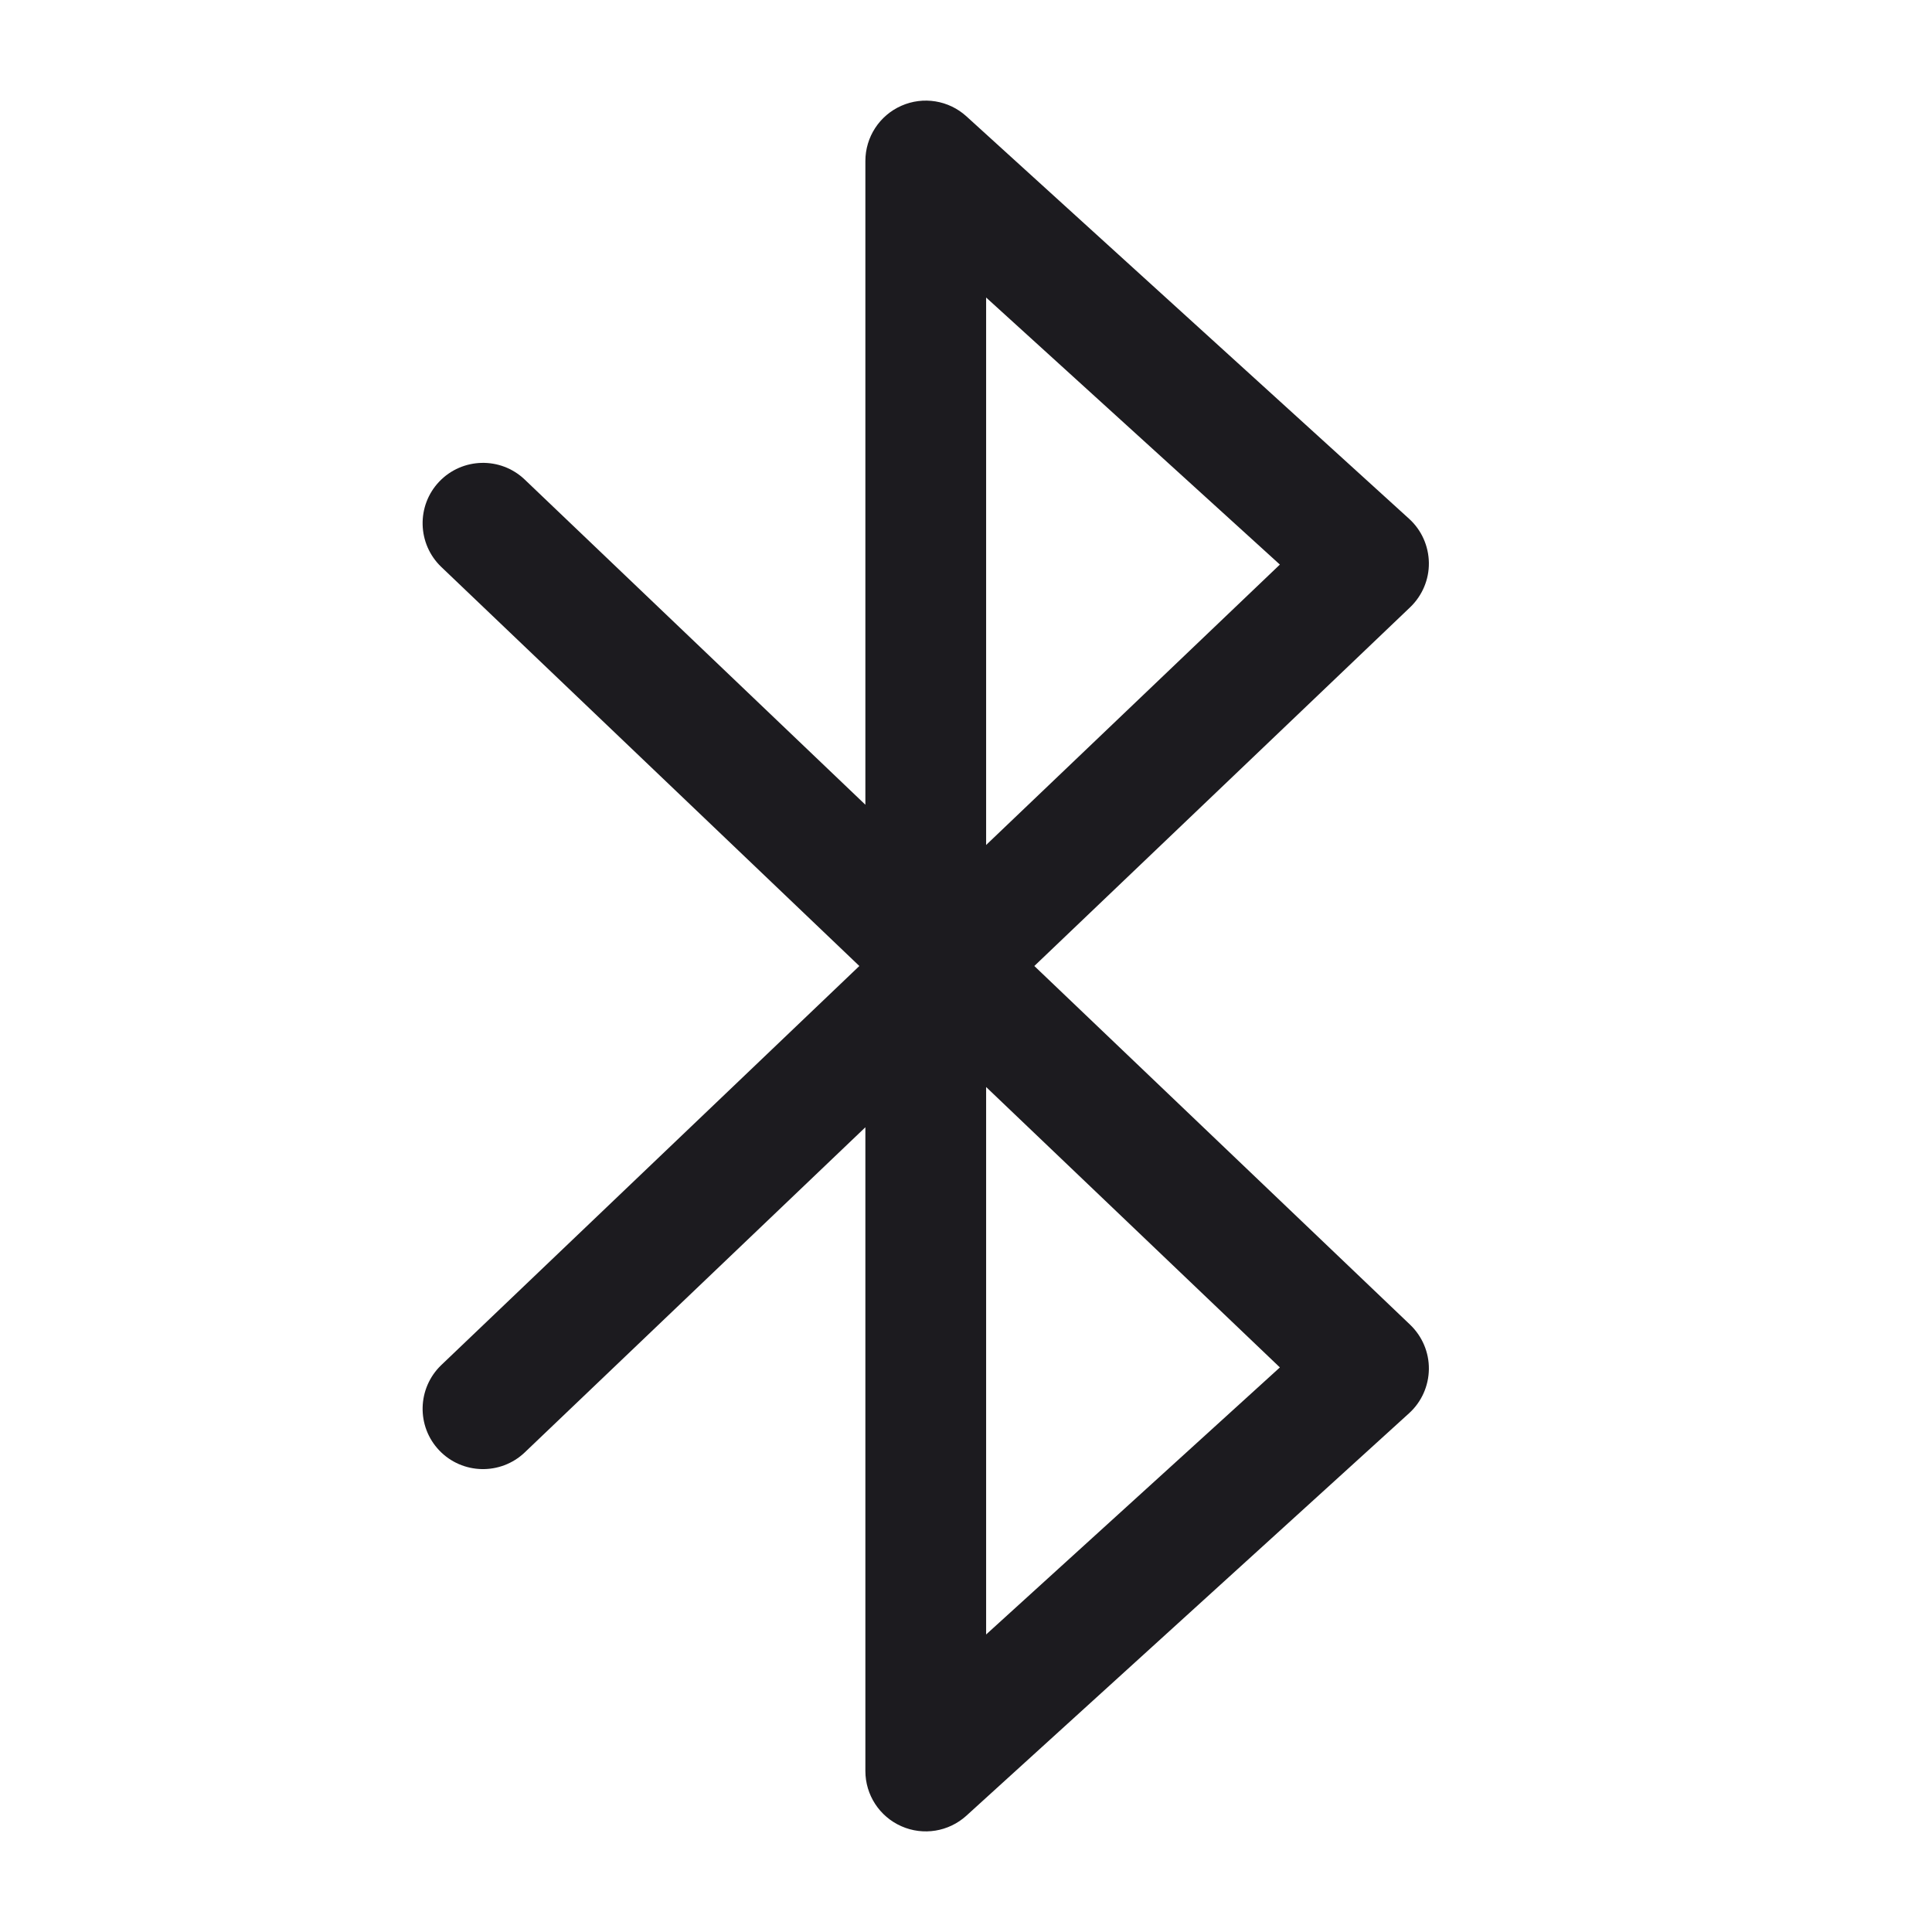 <svg width="24" height="24" viewBox="0 0 24 24" fill="none" xmlns="http://www.w3.org/2000/svg">
<path d="M6.518 5.957C6.218 5.671 5.743 5.683 5.457 5.982C5.171 6.282 5.183 6.757 5.482 7.043L6.518 5.957ZM17 17L17.505 17.555C17.659 17.415 17.747 17.217 17.75 17.009C17.753 16.801 17.668 16.601 17.518 16.457L17 17ZM11.5 22H10.75C10.75 22.297 10.925 22.566 11.197 22.686C11.468 22.806 11.785 22.755 12.005 22.555L11.5 22ZM11.5 2L12.005 1.445C11.785 1.245 11.468 1.194 11.197 1.314C10.925 1.434 10.75 1.703 10.75 2H11.5ZM17 7L17.518 7.543C17.668 7.399 17.753 7.199 17.75 6.991C17.747 6.783 17.659 6.585 17.505 6.445L17 7ZM5.482 16.957C5.183 17.244 5.171 17.718 5.457 18.018C5.743 18.317 6.218 18.328 6.518 18.043L5.482 16.957ZM5.482 7.043L16.482 17.543L17.518 16.457L6.518 5.957L5.482 7.043ZM16.495 16.445L10.995 21.445L12.005 22.555L17.505 17.555L16.495 16.445ZM12.25 22V2H10.75V22H12.25ZM10.995 2.555L16.495 7.555L17.505 6.445L12.005 1.445L10.995 2.555ZM16.482 6.457L5.482 16.957L6.518 18.043L17.518 7.543L16.482 6.457Z" fill="#1C1B1F"/>
</svg>
